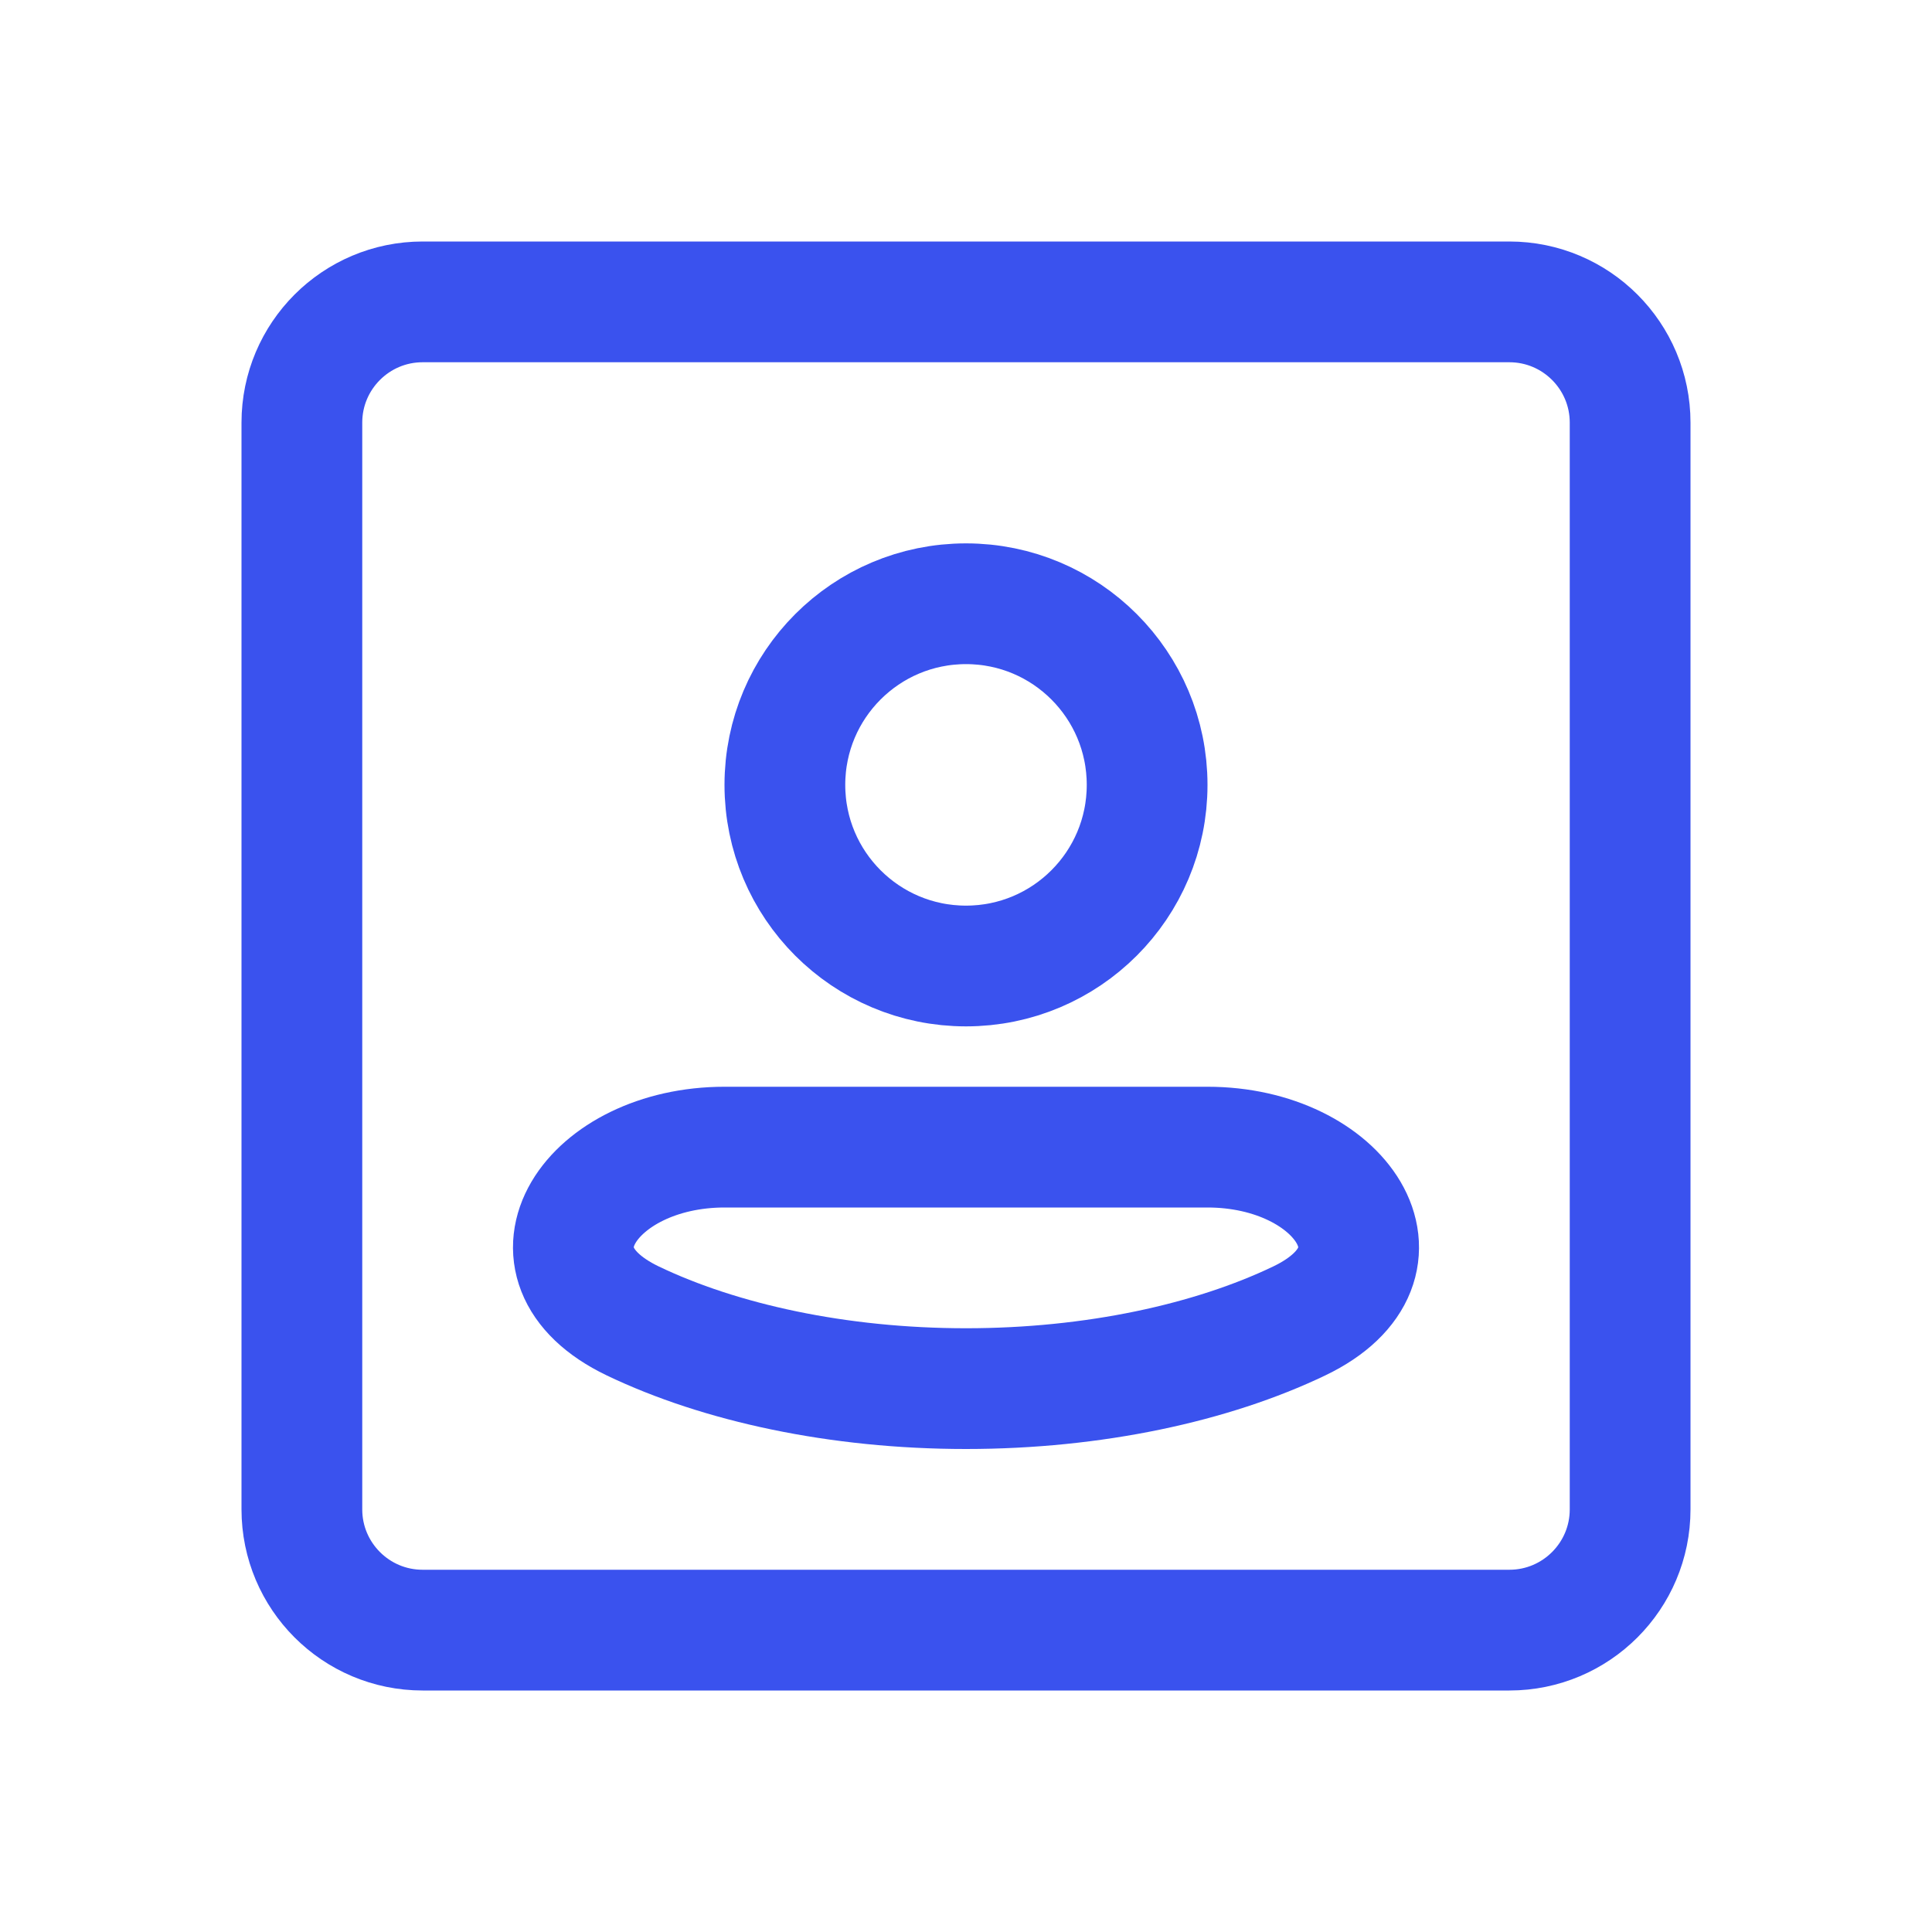 <svg width="24" height="24" viewBox="0 0 24 24" fill="none" xmlns="http://www.w3.org/2000/svg">
<path d="M3.75 5.25C3.75 4.422 4.422 3.75 5.25 3.75H18.75C19.578 3.75 20.25 4.422 20.25 5.25V18.75C20.25 19.578 19.578 20.25 18.75 20.25H5.25C4.422 20.25 3.75 19.578 3.75 18.75V5.25Z" stroke="#3A52EE" stroke-width="1.5" stroke-miterlimit="10" stroke-linecap="round" stroke-linejoin="round"/>
<path d="M12 12C13.243 12 14.25 10.993 14.25 9.75C14.25 8.507 13.243 7.5 12 7.5C10.757 7.5 9.75 8.507 9.75 9.75C9.75 10.993 10.757 12 12 12Z" stroke="#3A52EE" stroke-width="1.5" stroke-miterlimit="10" stroke-linecap="round" stroke-linejoin="round"/>
<path d="M15 14.25C16.657 14.25 17.634 15.692 16.14 16.409C15.055 16.929 13.588 17.25 12 17.25C10.412 17.25 8.945 16.929 7.86 16.409C6.366 15.692 7.343 14.25 9 14.25L15 14.25Z" stroke="#3A52EE" stroke-width="1.5" stroke-miterlimit="10" stroke-linecap="round" stroke-linejoin="round"/>
</svg>
